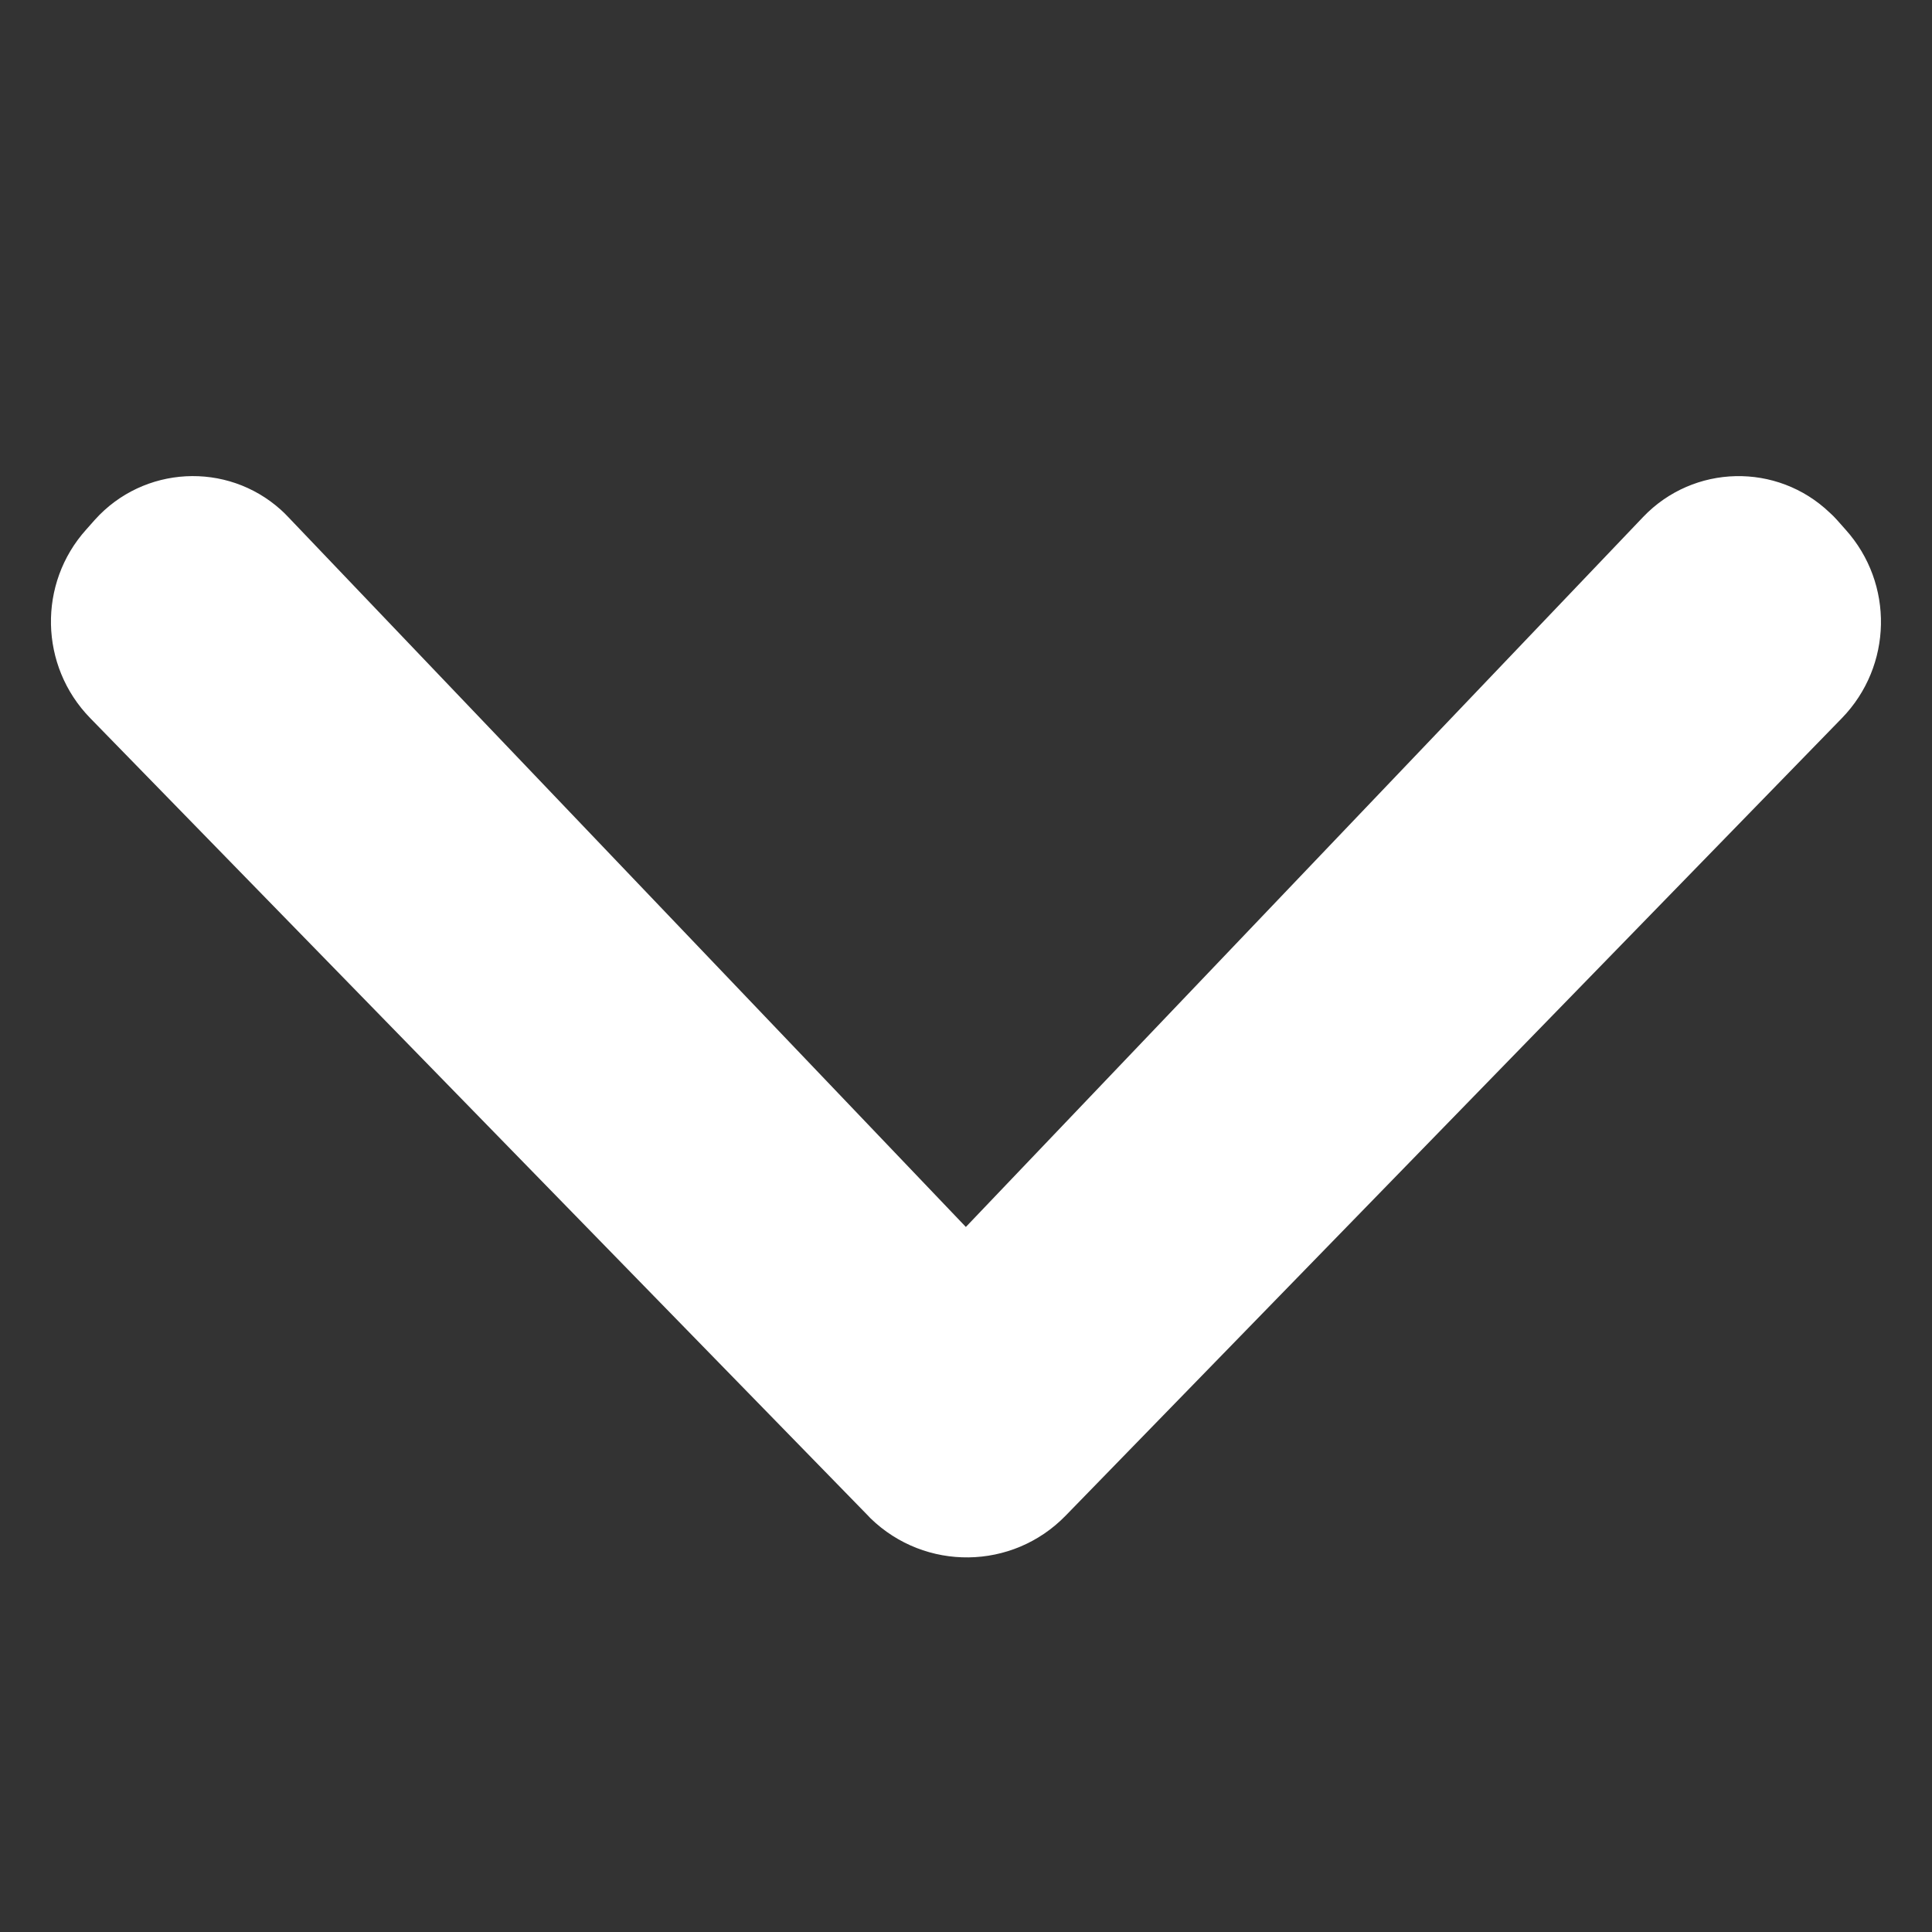 <?xml version="1.0" encoding="UTF-8"?>
<svg width="14px" height="14px" viewBox="0 0 14 14" version="1.1" xmlns="http://www.w3.org/2000/svg" xmlns:xlink="http://www.w3.org/1999/xlink">
    <rect x="0" y="0" width="14" height="14" fill="#333333" stroke="none"/>
    <title>icon-down-chevron-white</title>
    <g id="Page-1-Icons" stroke="none" stroke-width="1" fill="none" fill-rule="evenodd">
        <g id="PECOS-2.0-Icons-Overview-v27" transform="translate(-232, -243)" fill="#FFFFFF">
            <g id="FRAMEWORK-ICONS" transform="translate(26, 69)">
                <g id="icon-down-chevron-white" transform="translate(206, 174)">
                    <path d="M2.087,3.745 L6.999,8.891 L6.999,8.891 L11.907,3.746 C12.272,3.364 12.877,3.35 13.259,3.715 C13.277,3.731 13.294,3.748 13.31,3.766 L13.373,3.837 C13.726,4.229 13.714,4.826 13.347,5.204 L7.722,10.983 C7.337,11.379 6.704,11.387 6.308,11.002 C6.302,10.996 6.296,10.99 6.29,10.983 L0.653,5.203 C0.286,4.826 0.273,4.228 0.625,3.837 L0.688,3.766 C1.04,3.375 1.643,3.342 2.035,3.694 C2.053,3.71 2.07,3.727 2.087,3.745 Z" id="Rectangle"></path>
                </g>
            </g>
        </g>
    </g>
</svg>